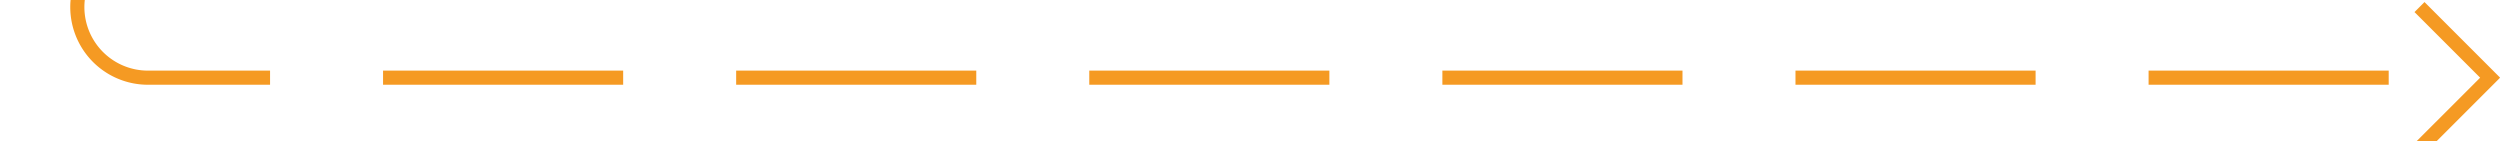 ﻿<?xml version="1.0" encoding="utf-8"?>
<svg version="1.1" xmlns:xlink="http://www.w3.org/1999/xlink" width="177px" height="10px" preserveAspectRatio="xMinYMid meet" viewBox="677 458  177 8" xmlns="http://www.w3.org/2000/svg">
  <path d="M 682.5 382  L 682.5 457  A 5 5 0 0 0 687.5 462.5 L 853 462.5  " stroke-width="1" stroke-dasharray="17,8" stroke="#f59a23" fill="none" />
  <path d="M 847.946 457.854  L 852.593 462.5  L 847.946 467.146  L 848.654 467.854  L 853.654 462.854  L 854.007 462.5  L 853.654 462.146  L 848.654 457.146  L 847.946 457.854  Z " fill-rule="nonzero" fill="#f59a23" stroke="none" />
</svg>